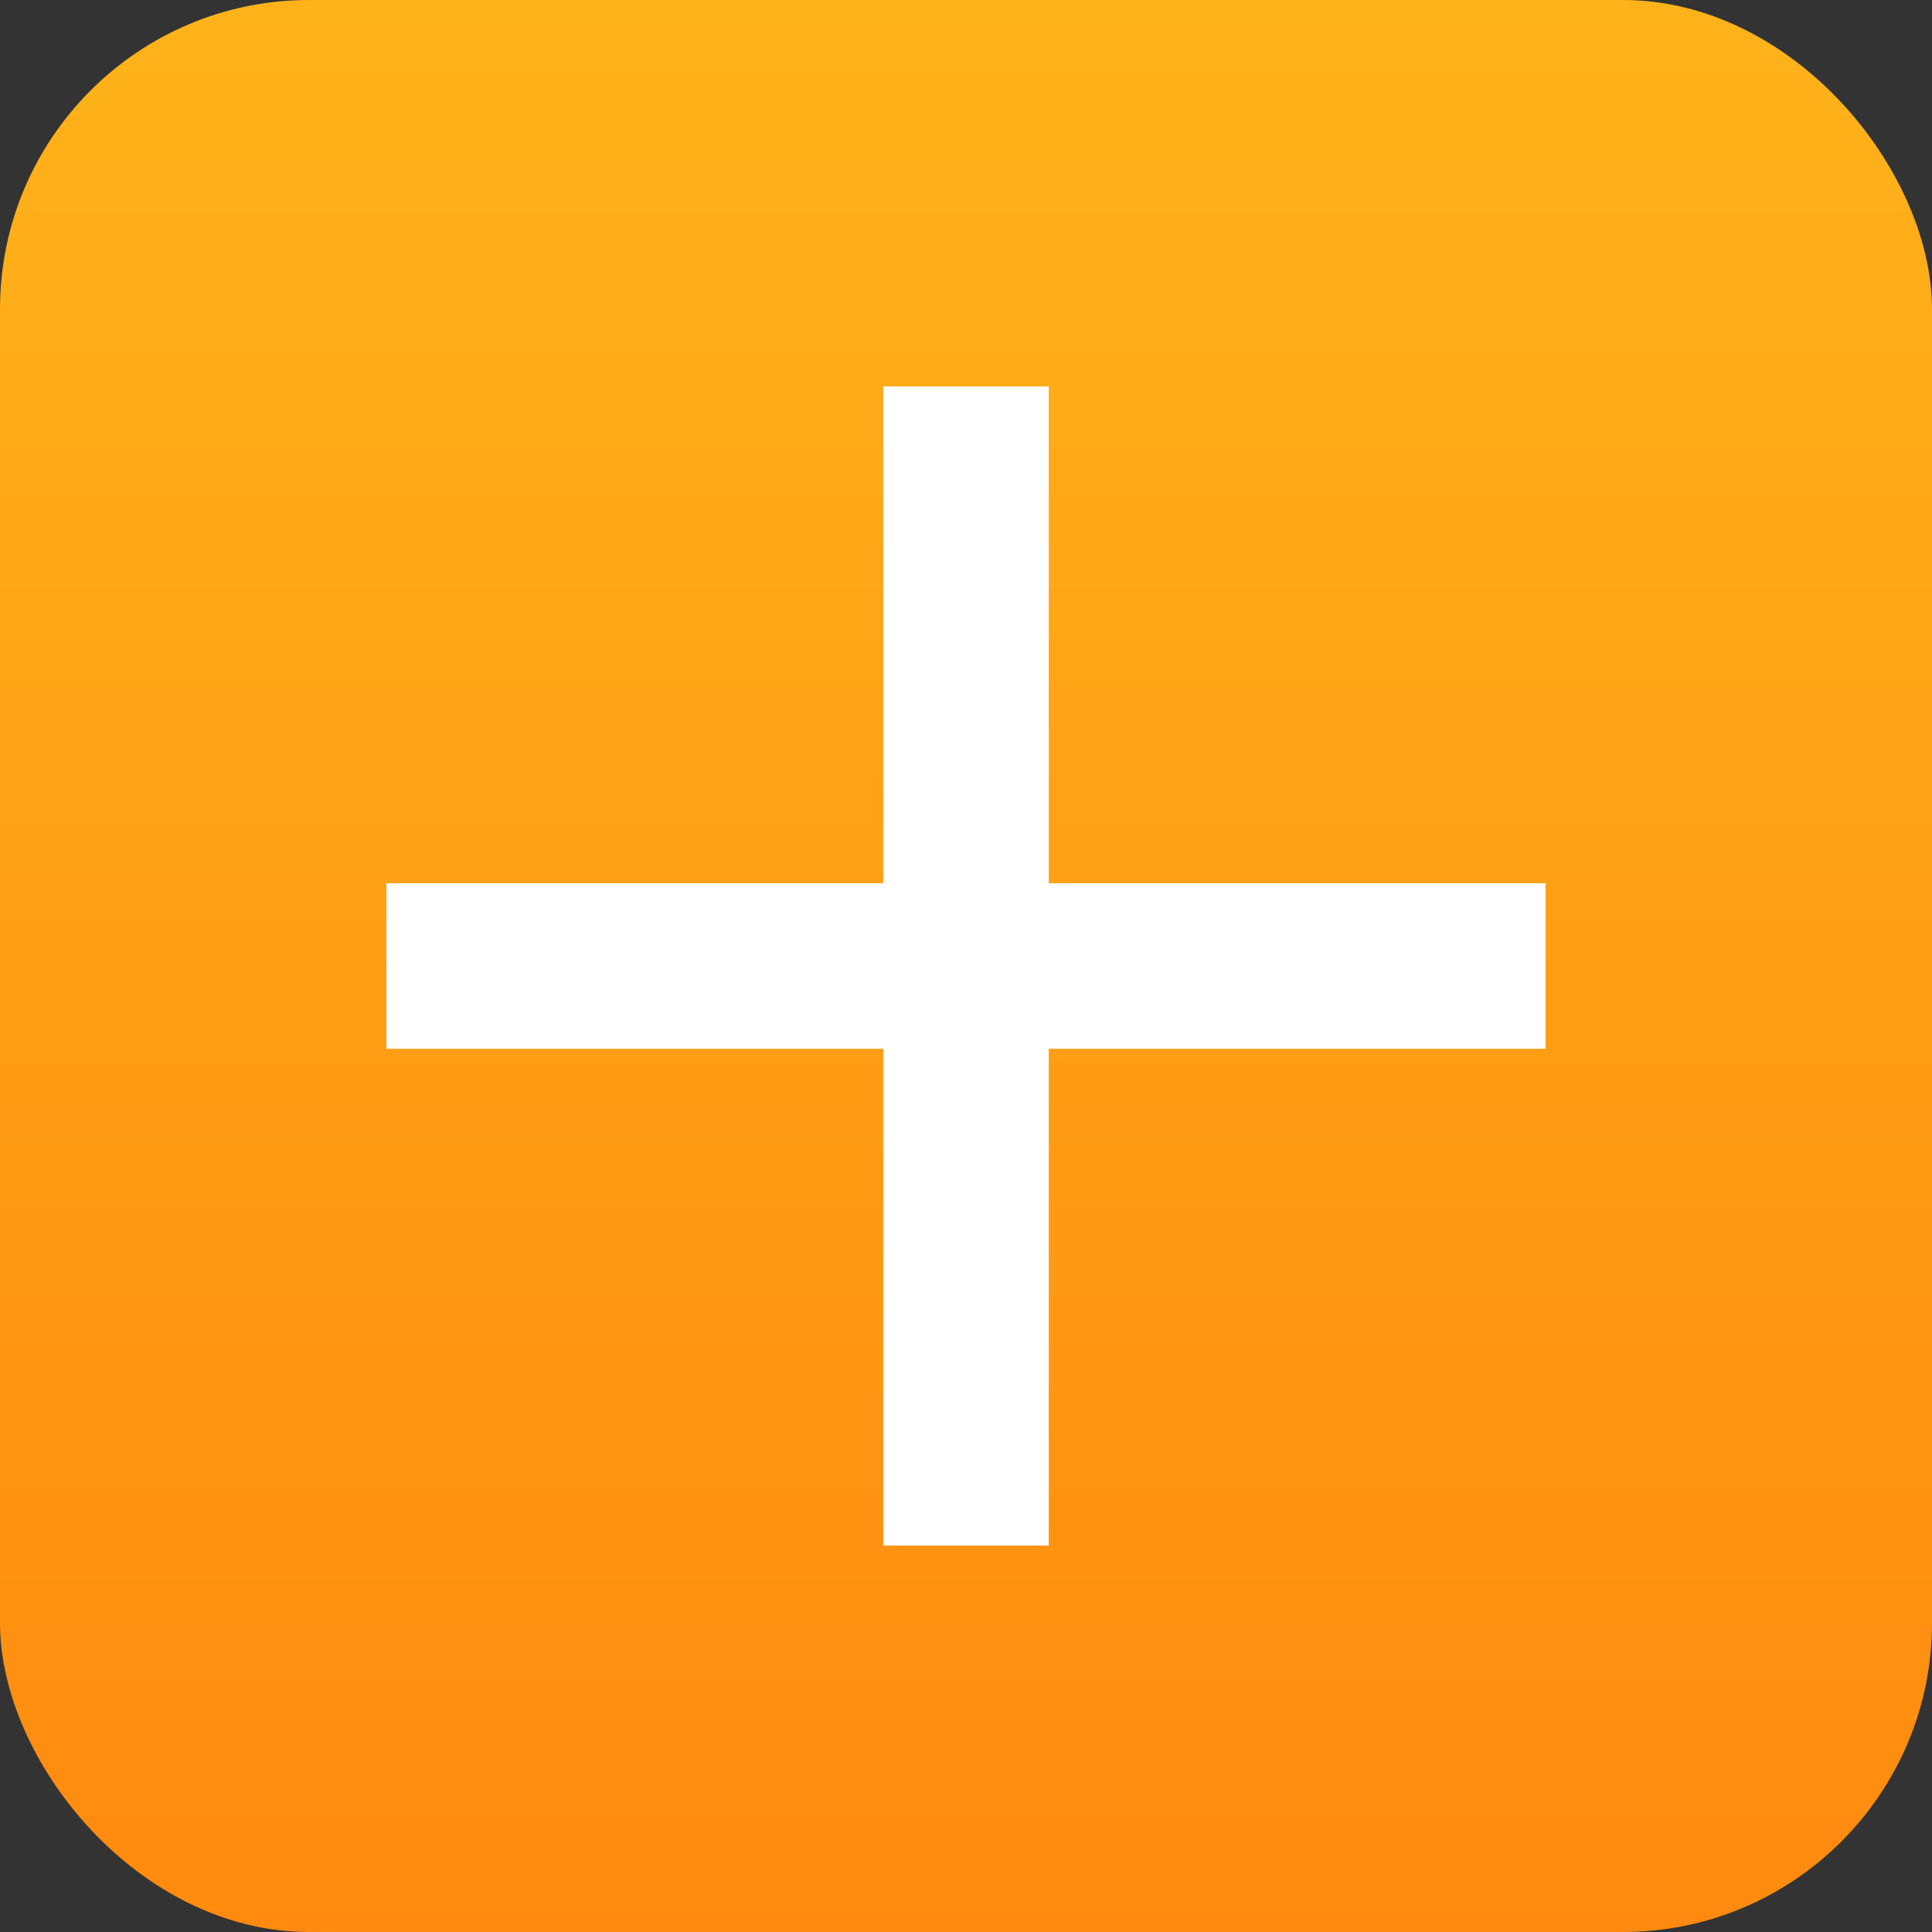 <svg width="25" height="25" viewBox="0 0 25 25" fill="none" xmlns="http://www.w3.org/2000/svg">
<rect x="0" y="0" width="25" height="25" fill="#333333" stroke="none"/>
<rect width="25" height="25" rx="4" fill="url(#paint0_linear_834_2125)"/>
<path d="M11.429 13.571H5V11.429H11.429V5H13.571V11.429H20V13.571H13.571V20H11.429V13.571Z" fill="white"/>
<defs>
<linearGradient id="paint0_linear_834_2125" x1="12.5" y1="0" x2="12.5" y2="25" gradientUnits="userSpaceOnUse">
<stop stop-color="#FFB31A"/>
<stop offset="1" stop-color="#FF8A0F"/>
</linearGradient>
</defs>
</svg>
